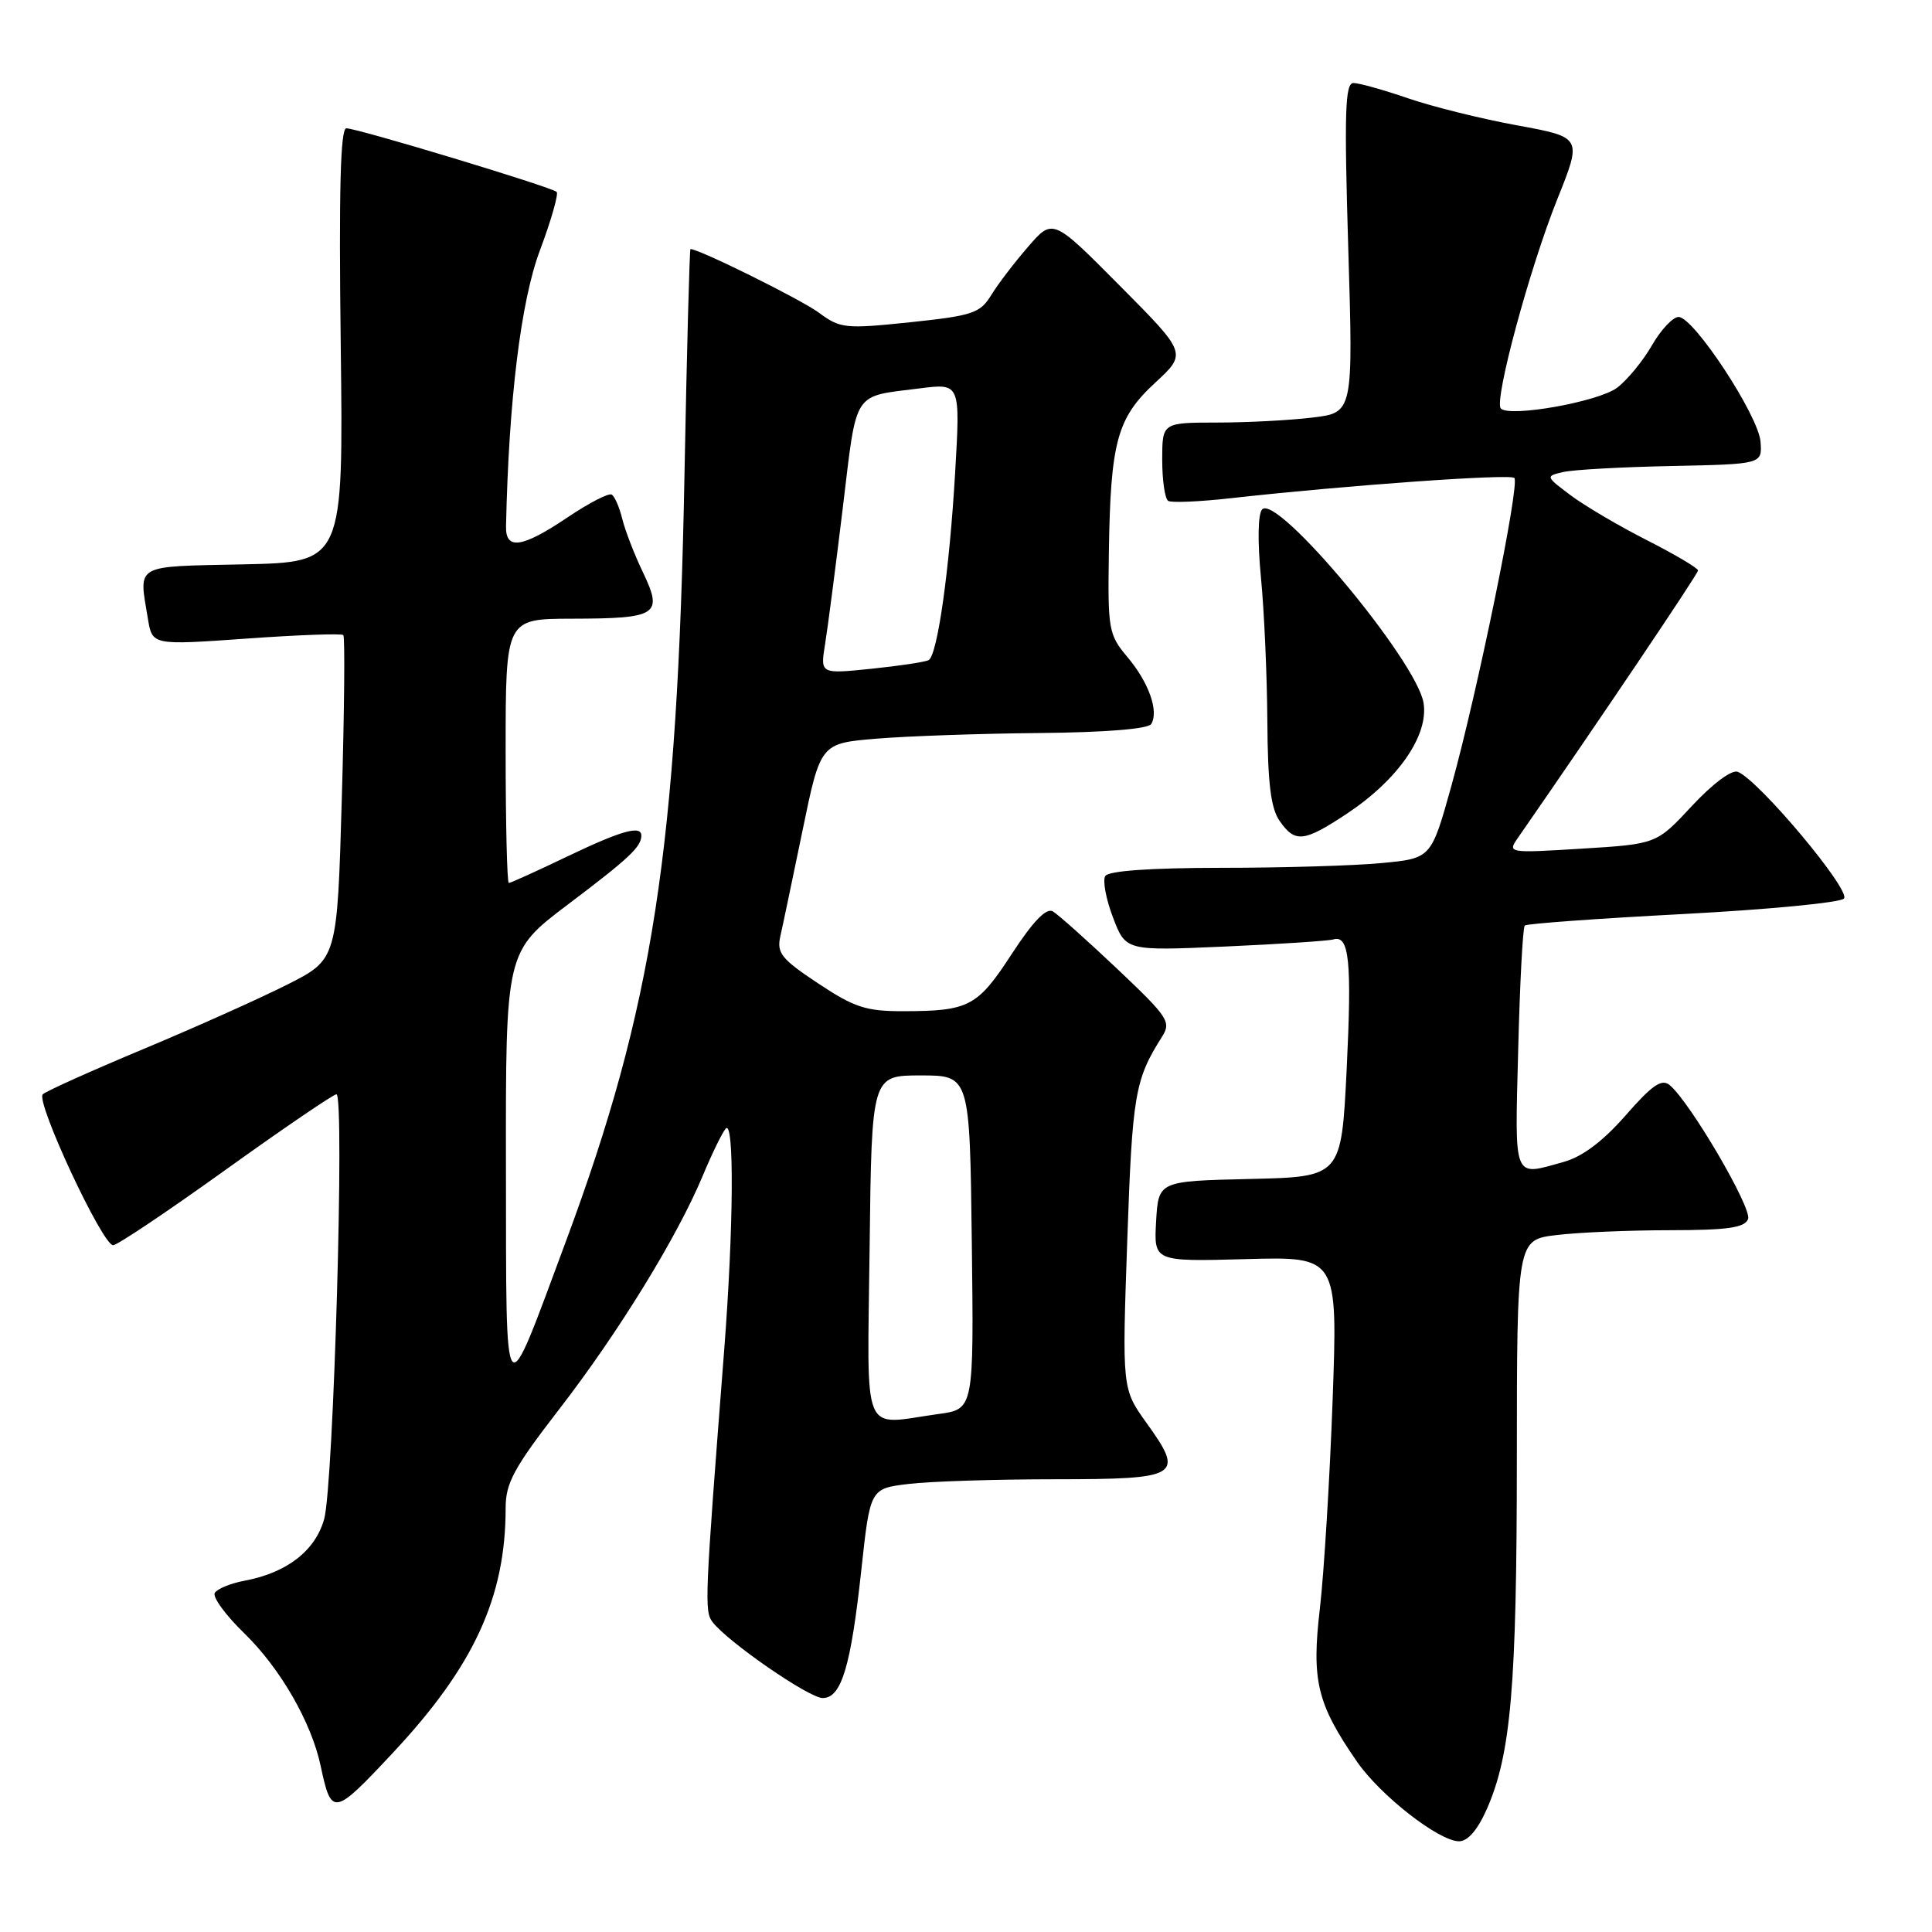 <?xml version="1.0" encoding="UTF-8" standalone="no"?>
<!DOCTYPE svg PUBLIC "-//W3C//DTD SVG 1.1//EN" "http://www.w3.org/Graphics/SVG/1.1/DTD/svg11.dtd" >
<svg xmlns="http://www.w3.org/2000/svg" xmlns:xlink="http://www.w3.org/1999/xlink" version="1.1" viewBox="0 0 256 256">
 <g >
 <path fill="currentColor"
d=" M 197.00 239.74 C 200.21 232.47 200.98 223.50 200.99 193.39 C 201.00 164.28 201.00 164.28 206.25 163.65 C 209.14 163.30 215.90 163.01 221.28 163.01 C 228.96 163.00 231.18 162.68 231.63 161.53 C 232.18 160.10 223.94 146.02 221.24 143.78 C 220.18 142.90 218.92 143.77 215.40 147.80 C 212.39 151.23 209.68 153.27 207.20 153.96 C 200.41 155.85 200.72 156.62 201.17 139.05 C 201.39 130.27 201.78 122.89 202.04 122.64 C 202.29 122.39 211.69 121.71 222.93 121.12 C 234.16 120.53 243.79 119.61 244.33 119.07 C 245.35 118.05 233.01 103.32 230.26 102.27 C 229.46 101.96 226.94 103.84 224.19 106.79 C 219.50 111.84 219.50 111.84 209.61 112.45 C 199.85 113.05 199.74 113.03 201.11 111.05 C 211.67 95.83 225.00 76.04 225.00 75.59 C 225.00 75.28 221.96 73.48 218.25 71.59 C 214.54 69.71 209.98 67.02 208.12 65.63 C 204.79 63.13 204.78 63.09 207.12 62.55 C 208.43 62.24 214.90 61.88 221.50 61.75 C 233.50 61.50 233.50 61.50 233.28 58.54 C 233.03 55.09 224.43 42.00 222.42 42.00 C 221.67 42.00 220.08 43.69 218.89 45.76 C 217.70 47.83 215.62 50.36 214.27 51.38 C 211.81 53.23 200.07 55.33 198.87 54.13 C 197.92 53.17 202.67 35.56 206.37 26.34 C 209.64 18.19 209.64 18.19 201.03 16.61 C 196.30 15.75 189.79 14.13 186.56 13.02 C 183.33 11.91 180.08 11.00 179.34 11.00 C 178.23 11.00 178.11 14.88 178.65 32.84 C 179.31 54.68 179.31 54.68 173.90 55.33 C 170.93 55.69 165.24 55.99 161.25 55.99 C 154.00 56.00 154.00 56.00 154.00 60.94 C 154.00 63.66 154.36 66.10 154.79 66.37 C 155.22 66.64 158.94 66.48 163.04 66.02 C 178.31 64.31 200.09 62.76 200.66 63.33 C 201.42 64.09 195.80 91.57 192.32 104.12 C 189.64 113.74 189.64 113.74 183.07 114.36 C 179.46 114.71 169.89 114.99 161.81 114.99 C 152.40 115.00 146.88 115.39 146.45 116.08 C 146.09 116.67 146.55 119.14 147.48 121.58 C 149.17 126.00 149.17 126.00 162.33 125.42 C 169.57 125.10 176.03 124.67 176.67 124.48 C 178.79 123.84 179.14 127.34 178.44 141.72 C 177.73 155.94 177.73 155.94 165.62 156.22 C 153.50 156.50 153.50 156.50 153.19 161.84 C 152.89 167.17 152.89 167.17 165.07 166.84 C 177.26 166.50 177.26 166.50 176.58 185.50 C 176.20 195.95 175.44 208.39 174.89 213.14 C 173.77 222.70 174.51 225.76 179.80 233.42 C 182.88 237.89 190.62 243.94 193.31 243.98 C 194.48 243.99 195.77 242.51 197.00 239.74 Z  M 52.13 232.18 C 62.81 220.75 67.00 211.63 67.00 199.82 C 67.00 196.51 68.08 194.52 74.08 186.75 C 81.93 176.60 89.72 163.93 93.11 155.81 C 94.33 152.89 95.70 150.07 96.16 149.55 C 97.31 148.24 97.21 162.76 95.95 179.00 C 93.39 211.95 93.32 213.49 94.41 214.92 C 96.42 217.56 107.20 225.00 109.01 225.00 C 111.49 225.00 112.74 220.85 114.13 208.03 C 115.30 197.24 115.30 197.24 120.40 196.63 C 123.20 196.29 131.93 196.01 139.78 196.01 C 156.37 196.00 157.00 195.61 151.93 188.56 C 148.68 184.03 148.68 184.03 149.37 164.32 C 150.04 145.03 150.37 143.07 153.97 137.38 C 155.22 135.41 154.80 134.78 148.04 128.38 C 144.04 124.60 140.20 121.17 139.50 120.76 C 138.63 120.26 136.87 122.10 134.06 126.41 C 129.52 133.38 128.41 133.97 119.73 133.99 C 114.75 134.00 113.22 133.50 108.40 130.30 C 103.53 127.07 102.90 126.28 103.40 124.05 C 103.72 122.65 105.04 116.33 106.35 110.00 C 108.72 98.50 108.72 98.50 116.11 97.88 C 120.18 97.54 129.89 97.20 137.69 97.13 C 146.44 97.05 152.13 96.59 152.54 95.94 C 153.58 94.26 152.22 90.41 149.38 87.05 C 146.89 84.08 146.78 83.43 146.93 73.22 C 147.15 58.51 148.01 55.38 153.08 50.70 C 157.28 46.82 157.28 46.82 148.39 37.87 C 139.50 28.91 139.50 28.91 136.22 32.71 C 134.41 34.79 132.21 37.68 131.33 39.12 C 129.87 41.50 128.87 41.83 120.61 42.70 C 111.98 43.60 111.34 43.53 108.50 41.43 C 106.17 39.70 92.65 33.00 91.49 33.00 C 91.37 33.00 91.01 46.39 90.70 62.75 C 89.77 112.50 86.54 133.38 74.98 164.50 C 66.61 187.01 67.09 187.60 67.04 154.79 C 67.00 126.09 67.00 126.09 75.25 119.85 C 83.38 113.71 84.95 112.23 84.98 110.75 C 85.01 109.30 82.37 110.04 75.14 113.50 C 71.12 115.43 67.65 117.00 67.42 117.00 C 67.19 117.00 67.00 109.12 67.00 99.50 C 67.00 82.00 67.00 82.00 75.75 81.98 C 87.14 81.96 87.89 81.48 85.20 75.85 C 84.05 73.46 82.82 70.26 82.45 68.74 C 82.08 67.22 81.45 65.78 81.06 65.54 C 80.66 65.29 78.03 66.65 75.21 68.55 C 69.19 72.60 66.98 72.93 67.05 69.75 C 67.41 53.03 69.02 39.90 71.53 33.21 C 73.03 29.21 74.03 25.70 73.76 25.43 C 73.12 24.79 47.36 17.00 45.89 17.00 C 45.11 17.00 44.89 25.30 45.15 45.75 C 45.50 74.50 45.50 74.50 32.25 74.78 C 17.61 75.09 18.39 74.65 19.60 82.00 C 20.18 85.50 20.18 85.50 32.62 84.62 C 39.47 84.13 45.26 83.92 45.49 84.15 C 45.72 84.38 45.63 94.15 45.29 105.85 C 44.68 127.13 44.68 127.13 38.03 130.48 C 34.38 132.32 25.79 136.17 18.94 139.03 C 12.10 141.89 6.13 144.57 5.67 145.00 C 4.67 145.91 13.57 165.00 14.99 165.00 C 15.53 165.00 22.24 160.50 29.90 155.00 C 37.57 149.50 44.17 145.00 44.58 145.00 C 45.69 145.00 44.20 196.92 42.95 201.30 C 41.77 205.49 38.01 208.40 32.42 209.45 C 30.58 209.79 28.80 210.52 28.46 211.06 C 28.13 211.60 29.88 214.01 32.36 216.41 C 37.14 221.06 41.27 228.23 42.49 234.00 C 43.92 240.72 44.20 240.67 52.13 232.18 Z  M 178.45 107.83 C 185.24 103.33 189.32 97.45 188.63 93.15 C 187.74 87.60 169.22 65.39 167.24 67.50 C 166.68 68.10 166.62 71.73 167.08 76.50 C 167.51 80.90 167.89 89.46 167.93 95.53 C 167.98 103.80 168.39 107.11 169.56 108.78 C 171.61 111.72 172.76 111.59 178.45 107.83 Z  M 115.23 165.25 C 115.50 142.50 115.50 142.50 122.00 142.50 C 128.50 142.50 128.50 142.50 128.77 164.61 C 129.04 186.72 129.04 186.72 124.38 187.36 C 113.99 188.79 114.93 191.05 115.23 165.25 Z  M 109.32 85.40 C 109.67 83.26 110.73 75.09 111.68 67.25 C 113.58 51.52 112.88 52.61 121.88 51.46 C 127.25 50.78 127.25 50.78 126.56 62.64 C 125.81 75.49 124.23 86.74 123.06 87.46 C 122.66 87.71 119.27 88.22 115.51 88.61 C 108.69 89.31 108.69 89.31 109.32 85.40 Z "/>
</g>
</svg>